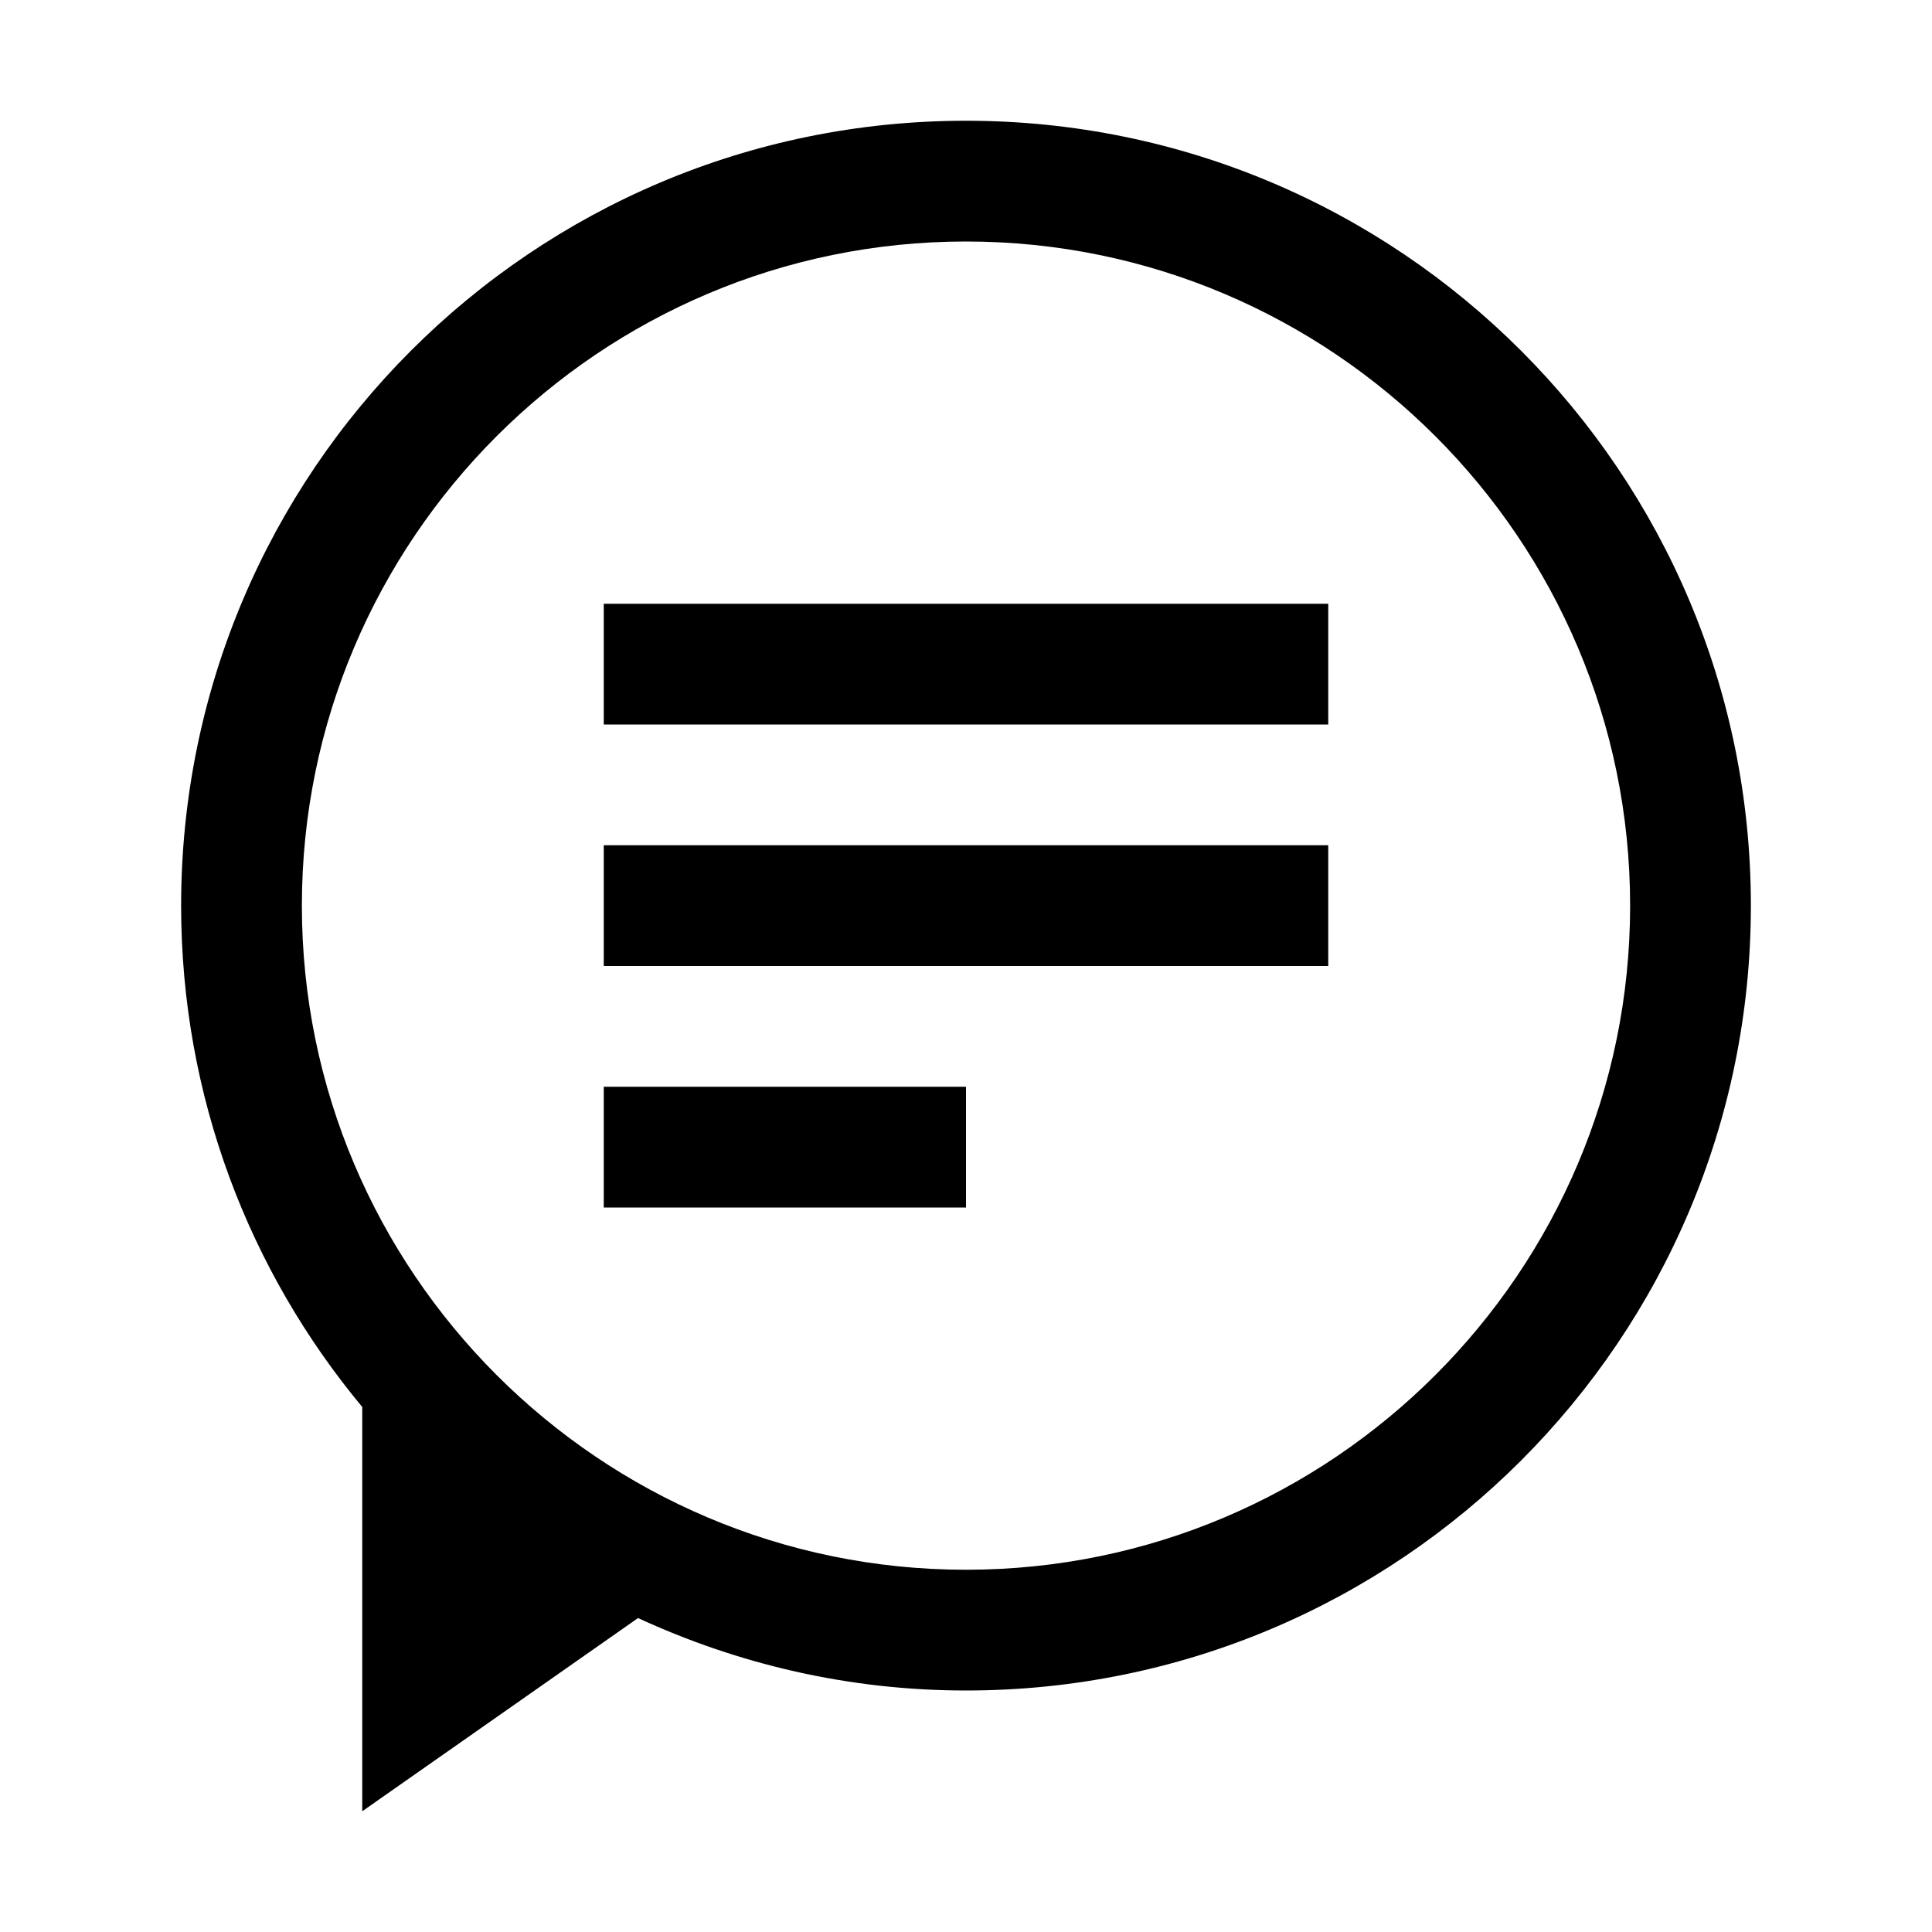 <svg viewBox="0 0 16 16"><path d="M8 1C4.41 1 1.5 3.91 1.5 7.5c0 1.579.563 3.026 1.5 4.152V15l2.284-1.6c.828.382 1.745.6 2.716.6 3.59 0 6.5-2.91 6.5-6.5S11.59 1 8 1zm0 12c-3.033 0-5.5-2.467-5.5-5.5S4.967 2 8 2s5.5 2.467 5.5 5.5S11.033 13 8 13zM5 5h6v1H5V5zm0 2h6v1H5V7zm0 2h3v1H5V9z"></path></svg>